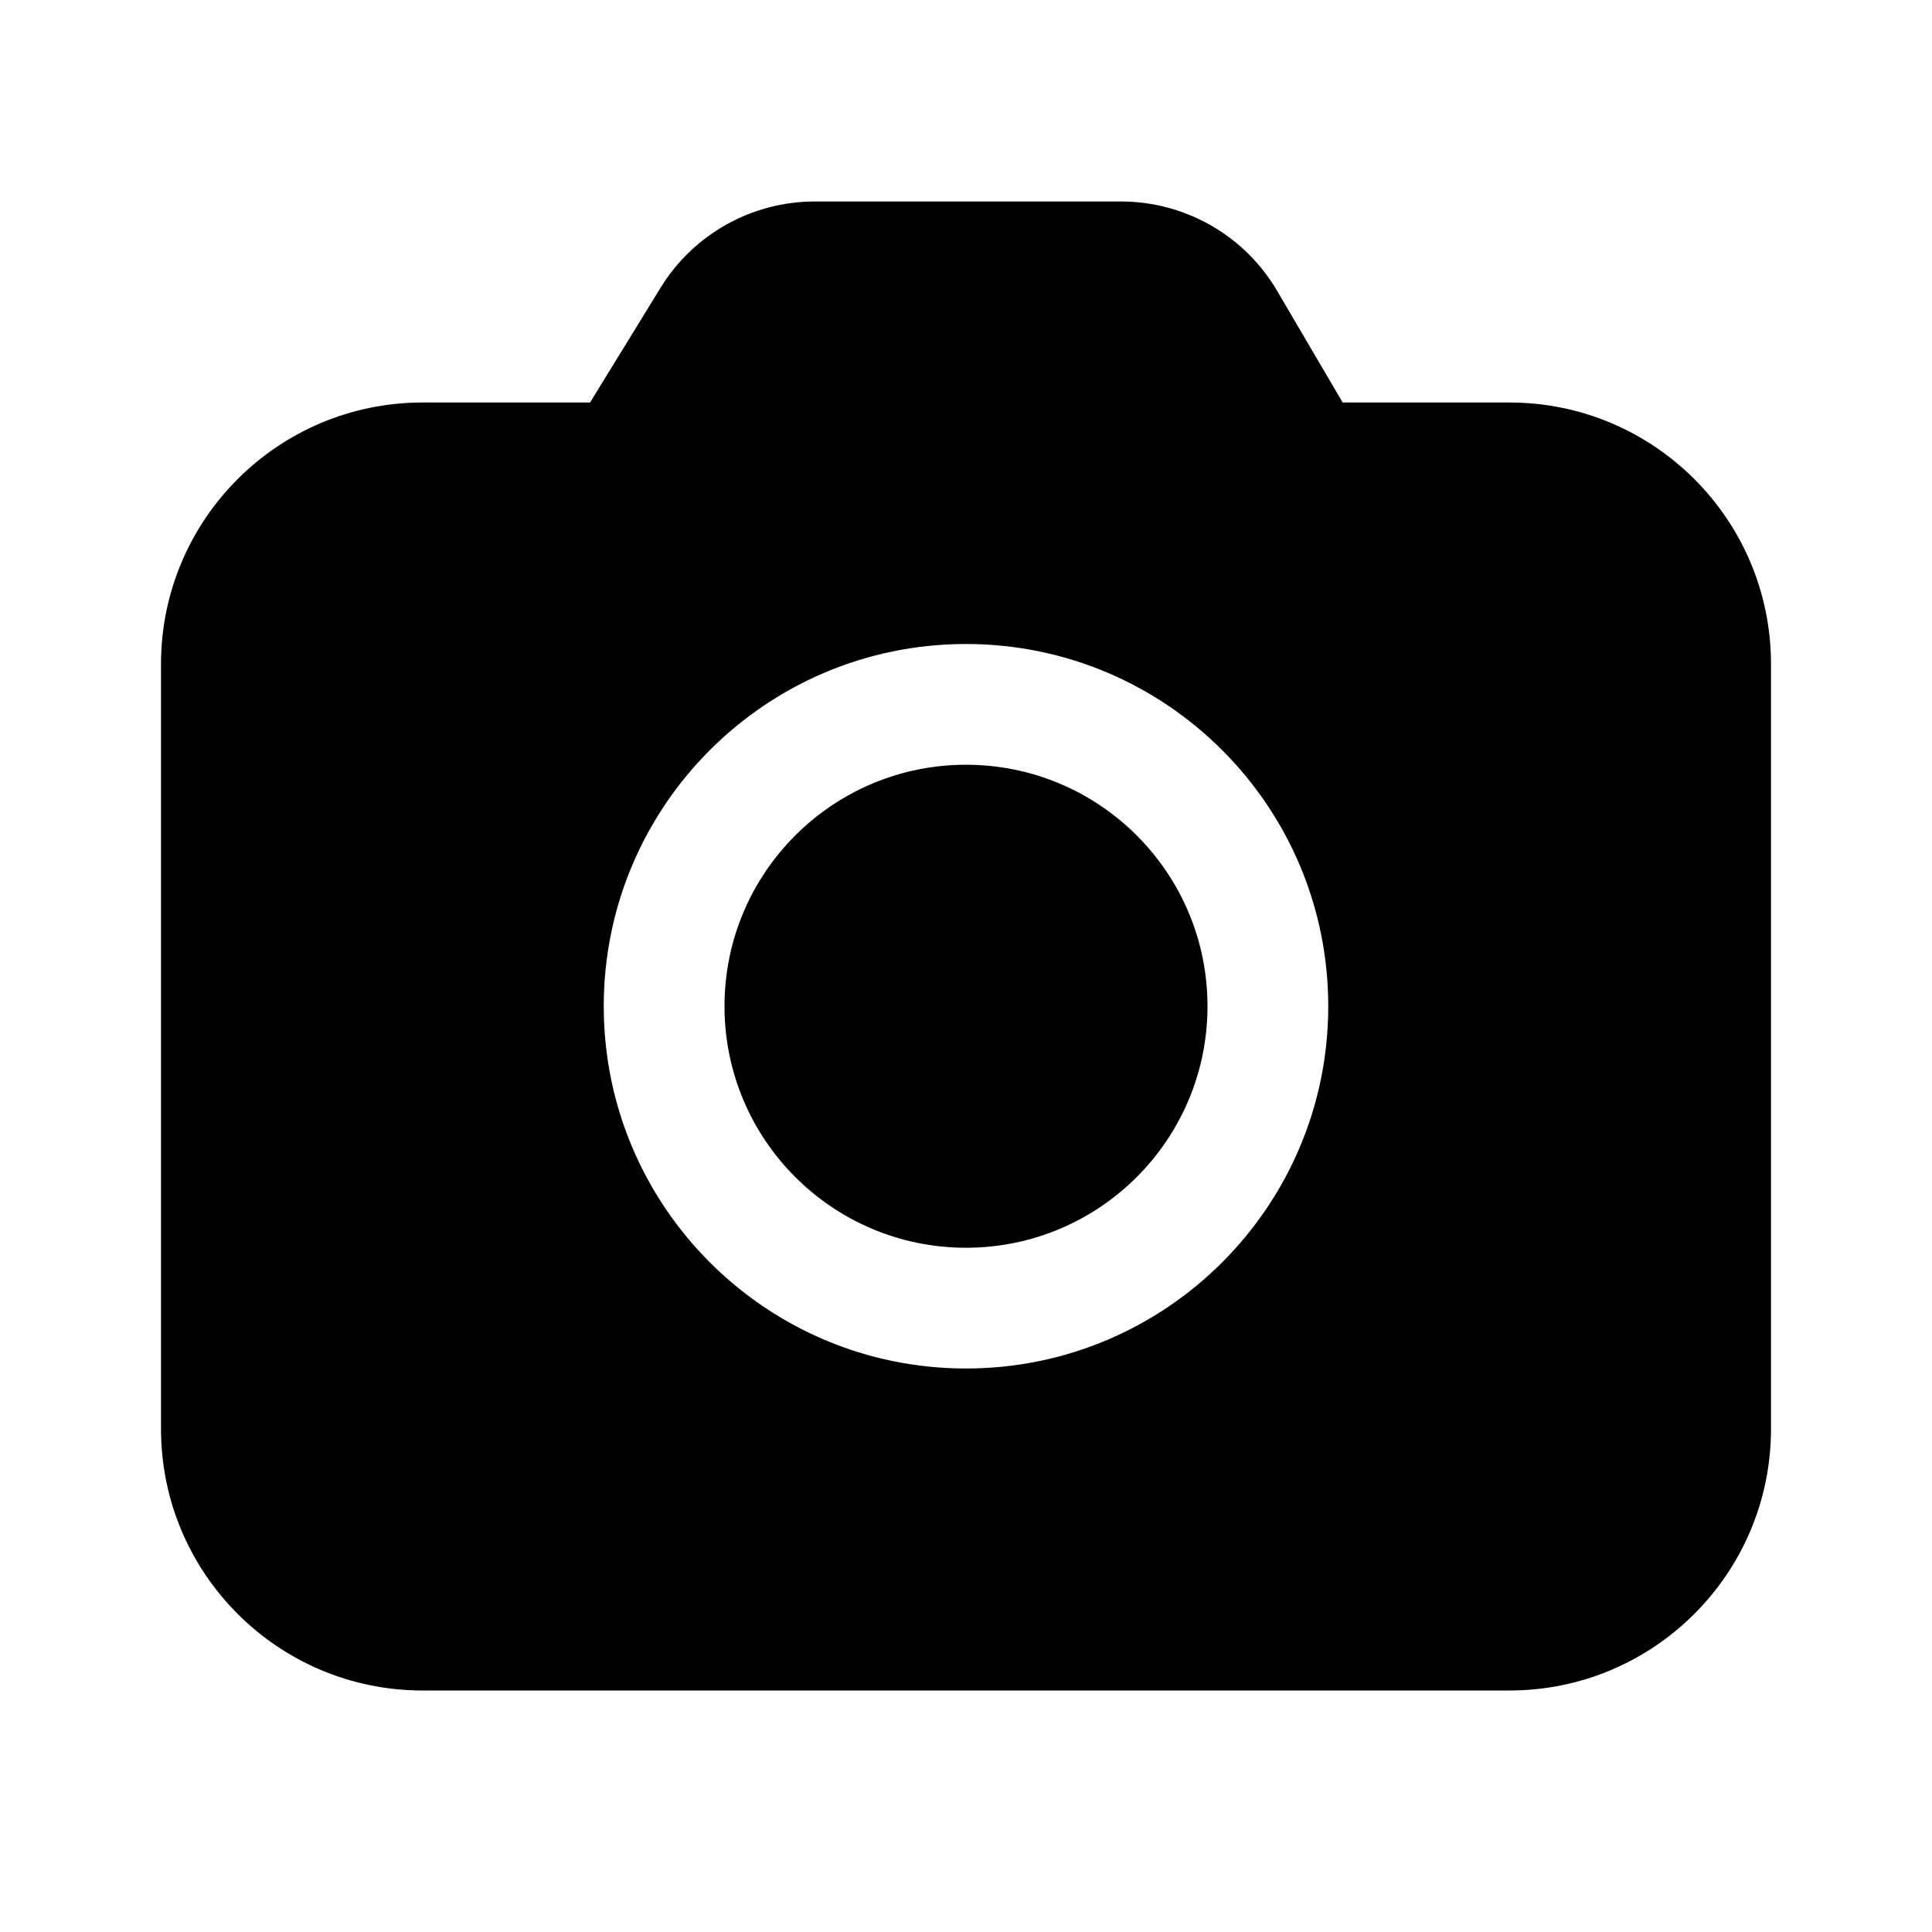 <svg xmlns="http://www.w3.org/2000/svg" viewBox="0 0 24 24" fill="none"><path d="M13.925 2.503C14.723 2.503 15.461 2.925 15.865 3.613L16.679 5H18.75C20.545 5 22 6.455 22 8.25V17.75C22 19.545 20.545 21 18.75 21H5.25C3.455 21 2 19.545 2 17.75V8.25C2 6.455 3.455 5 5.25 5H7.33L8.205 3.576C8.614 2.909 9.34 2.503 10.122 2.503H13.925ZM12 8C9.515 8 7.5 10.015 7.5 12.5C7.5 14.985 9.515 17 12 17C14.485 17 16.5 14.985 16.5 12.5C16.5 10.015 14.485 8 12 8ZM12 9.5C13.657 9.5 15 10.843 15 12.5C15 14.157 13.657 15.5 12 15.5C10.343 15.5 9 14.157 9 12.5C9 10.843 10.343 9.5 12 9.5Z" fill="currentColor"/></svg>